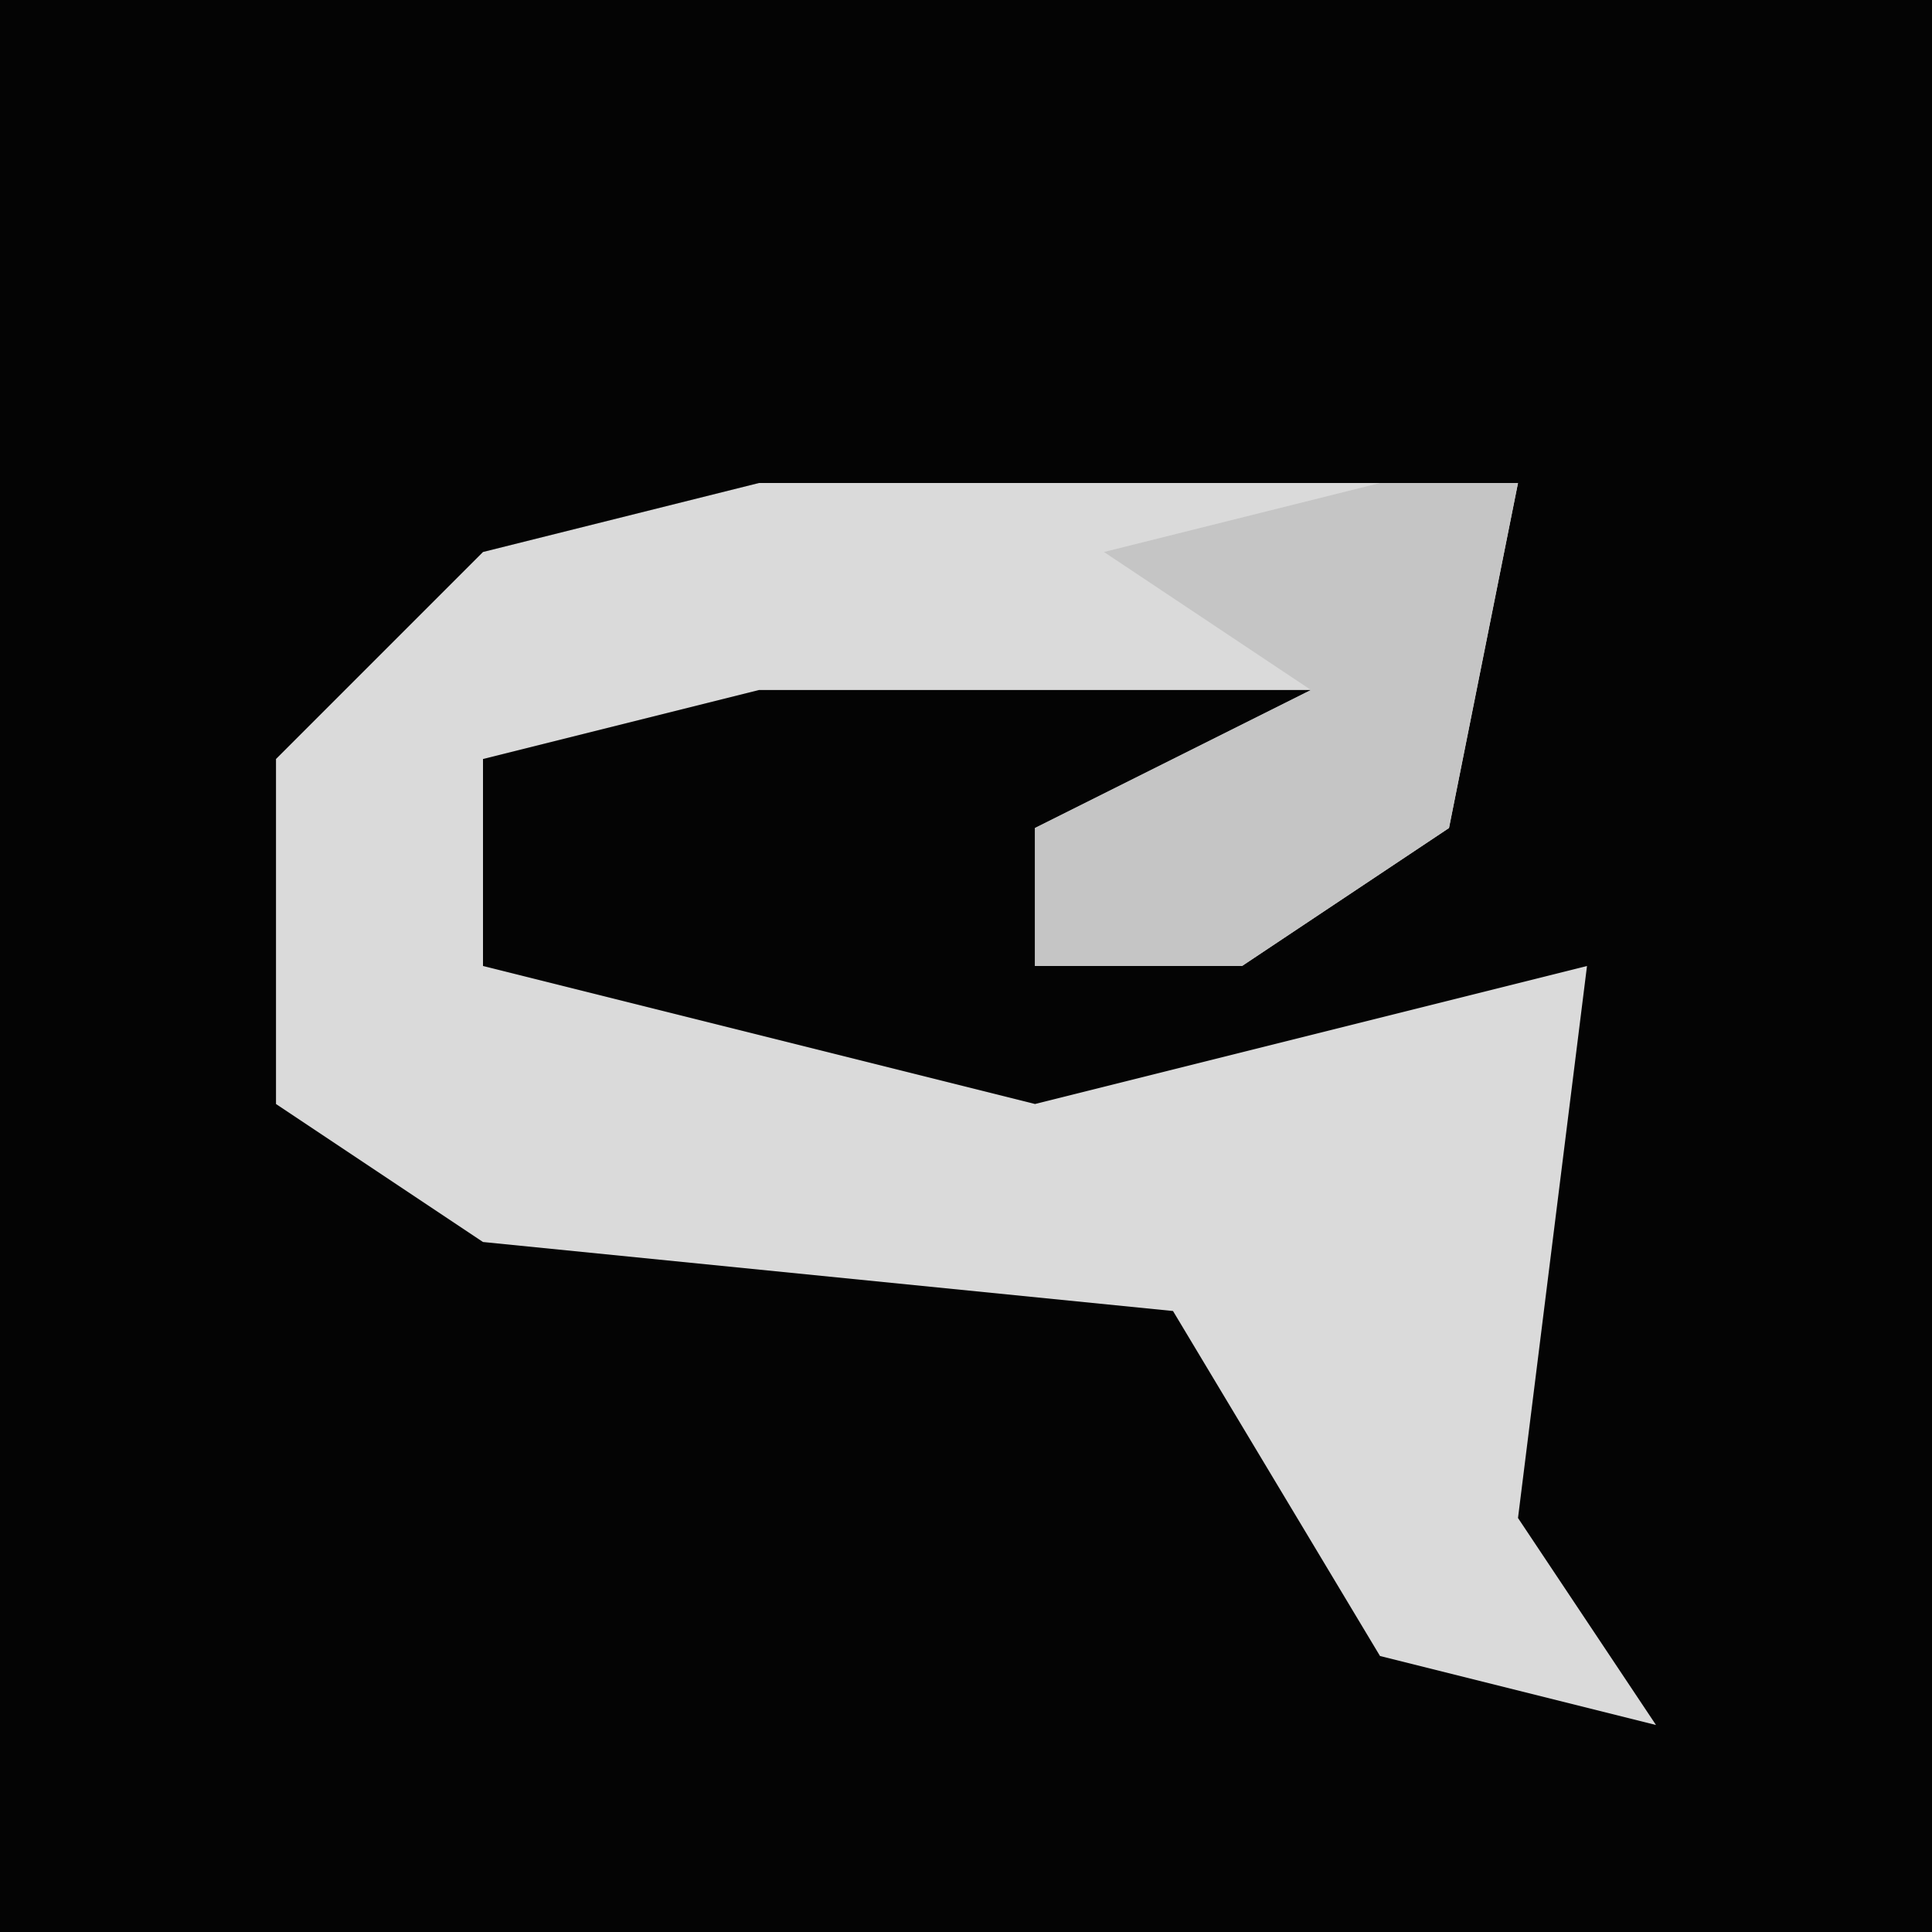 <?xml version="1.0" encoding="UTF-8"?>
<svg version="1.1" xmlns="http://www.w3.org/2000/svg" width="28" height="28">
<path d="M0,0 L28,0 L28,28 L0,28 Z " fill="#040404" transform="translate(0,0)"/>
<path d="M0,0 L11,0 L10,5 L7,7 L4,7 L4,5 L8,3 L0,3 L-4,4 L-4,7 L4,9 L12,7 L11,15 L13,18 L9,17 L6,12 L-4,11 L-7,9 L-7,4 L-4,1 Z " fill="#DADADA" transform="translate(11,7)"/>
<path d="M0,0 L2,0 L1,5 L-2,7 L-5,7 L-5,5 L-1,3 L-4,1 Z " fill="#C5C5C5" transform="translate(20,7)"/>
</svg>
